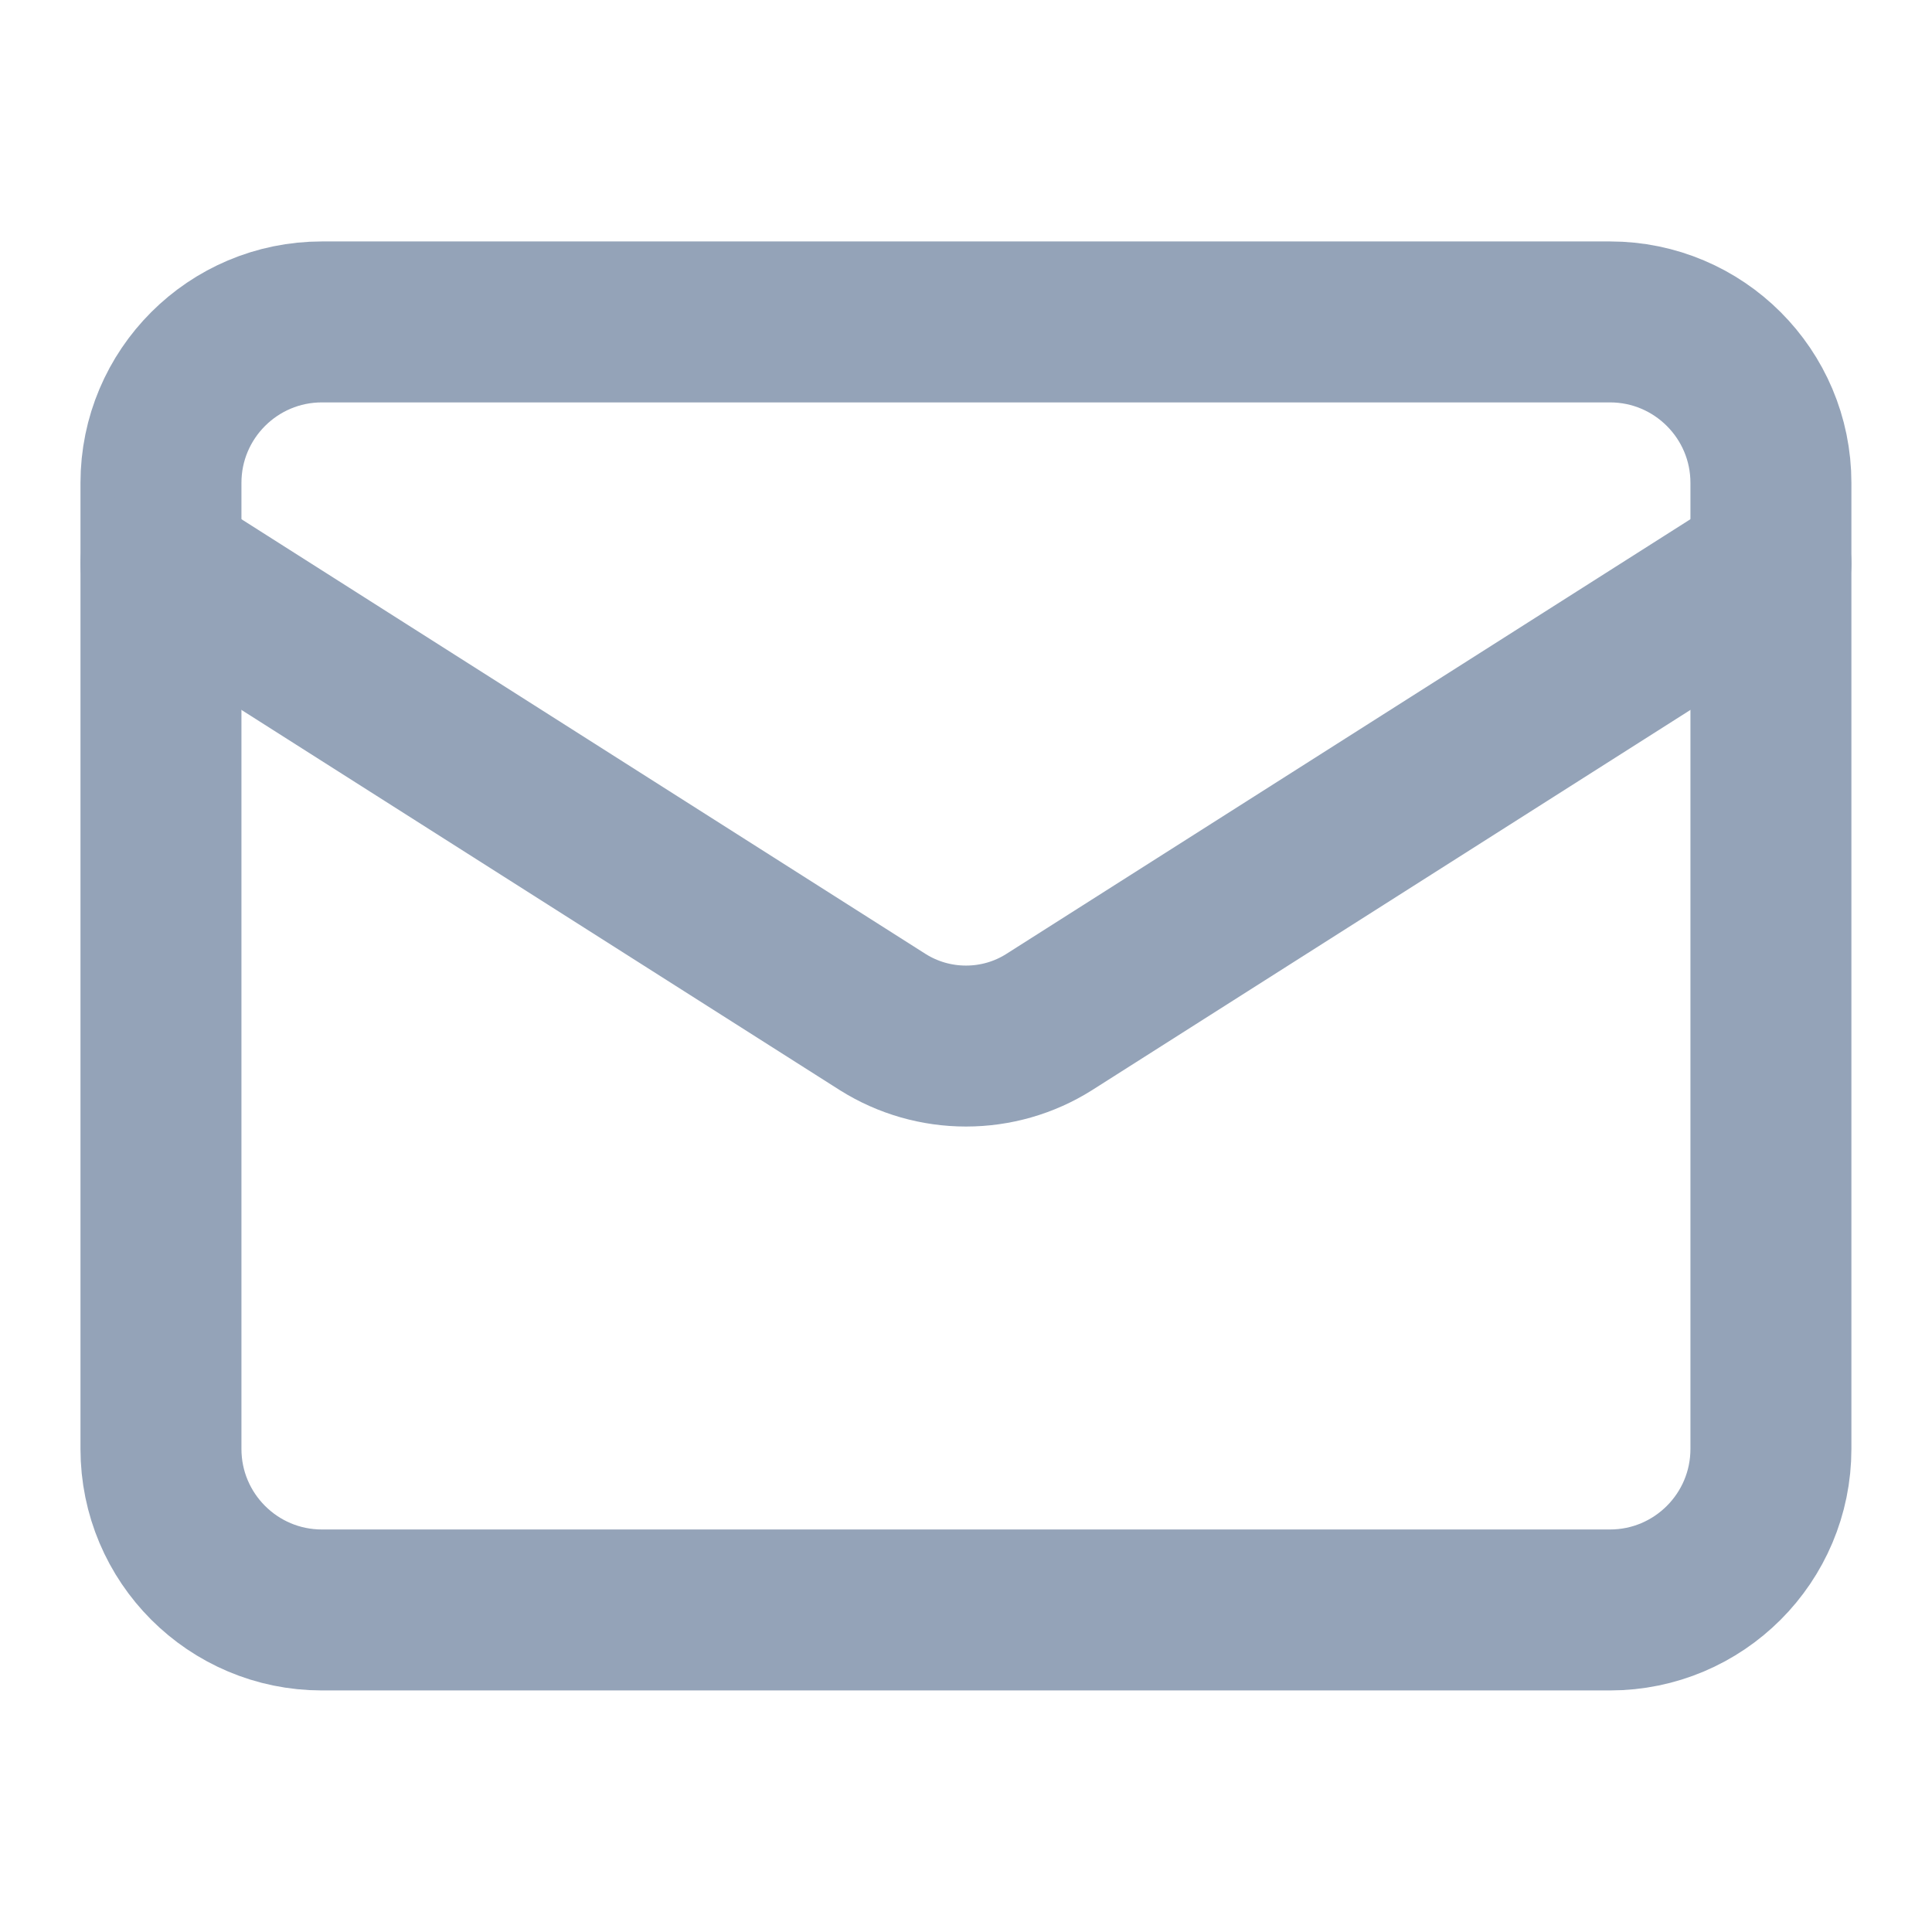 <svg width="16" height="16" viewBox="0 0 16 16" fill="none" xmlns="http://www.w3.org/2000/svg">
<path d="M13.333 2.666H2.666C1.93 2.666 1.333 3.263 1.333 3.999V11.999C1.333 12.736 1.93 13.333 2.666 13.333H13.333C14.069 13.333 14.666 12.736 14.666 11.999V3.999C14.666 3.263 14.069 2.666 13.333 2.666Z" stroke="#94A3B8" stroke-width="1.333" stroke-linecap="round" stroke-linejoin="round"/>
<path d="M14.666 4.666L8.686 8.466C8.481 8.595 8.243 8.663 8 8.663C7.757 8.663 7.519 8.595 7.313 8.466L1.333 4.666" stroke="#94A3B8" stroke-width="1.333" stroke-linecap="round" stroke-linejoin="round"/>
</svg>
